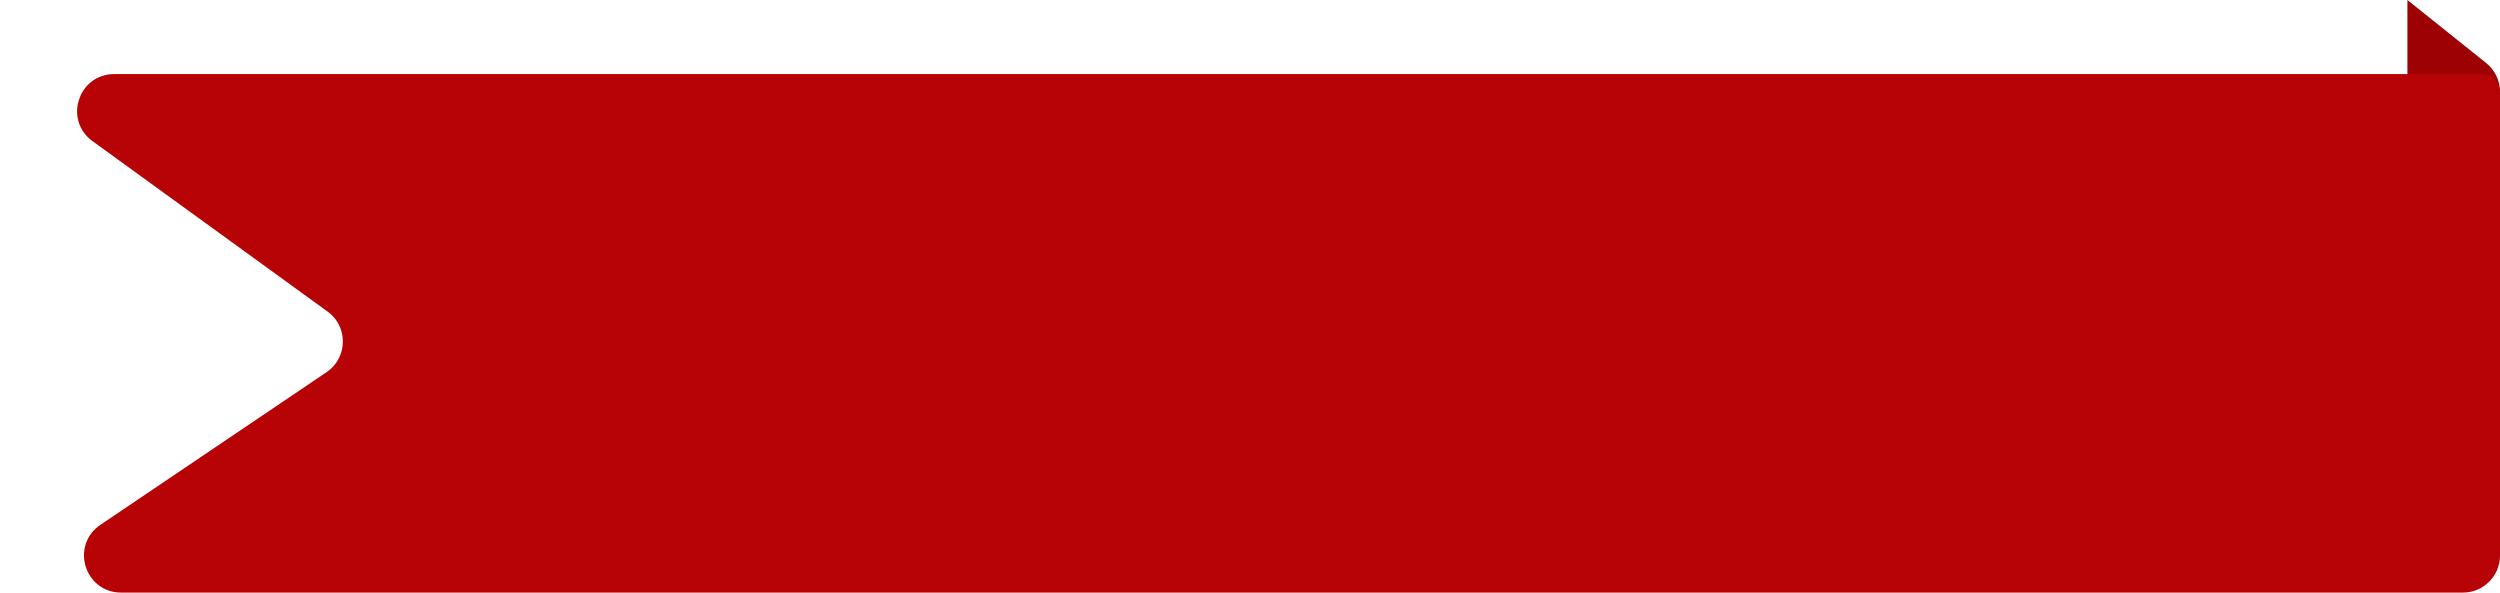<svg width="135" height="32" viewBox="0 0 135 32" fill="none" xmlns="http://www.w3.org/2000/svg">
<path d="M130 0L134.249 3.4C134.724 3.779 135 4.354 135 4.961V26H130V0Z" fill="#9D0103"/>
<path d="M6.166 4.5L134 4.5C134.276 4.5 134.5 4.724 134.5 5V30C134.5 30.828 133.828 31.5 133 31.5L6.538 31.5C5.058 31.5 4.472 29.585 5.699 28.757L17.911 20.514C19.349 19.542 19.385 17.436 17.979 16.417L5.286 7.214C4.108 6.361 4.712 4.5 6.166 4.5Z" fill="#B70305" stroke="#B70305"/>
</svg>
